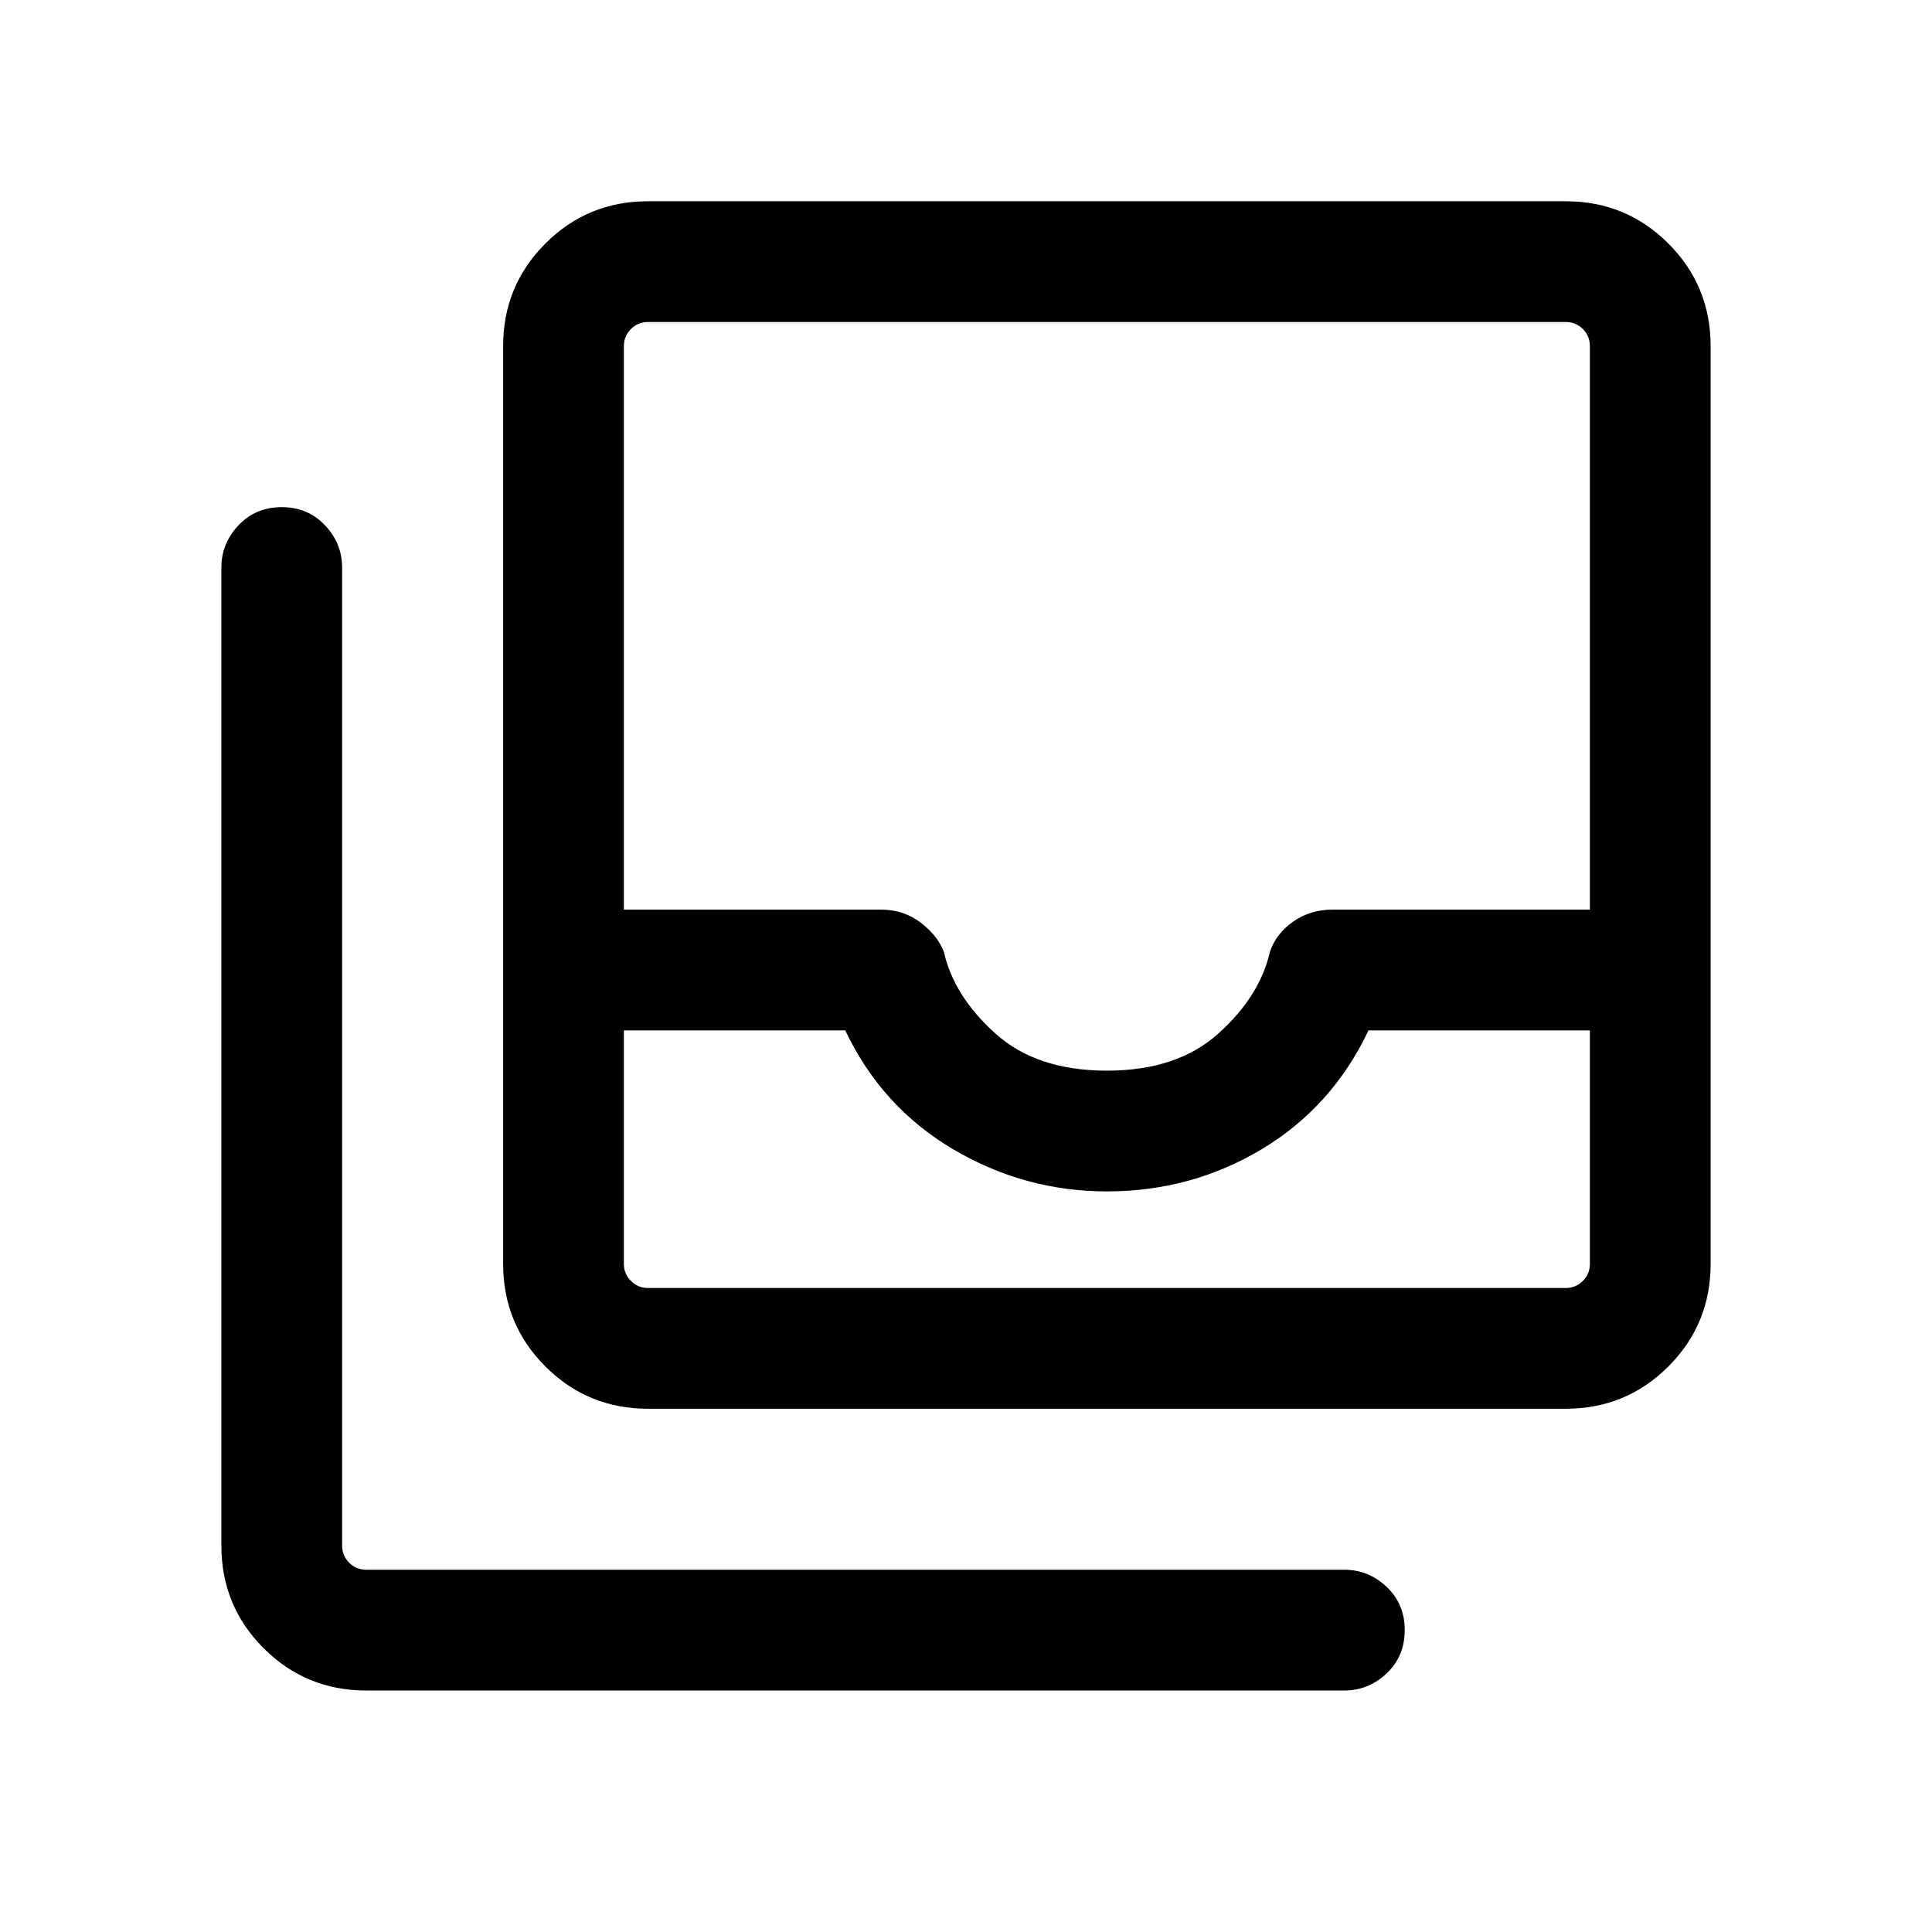 <svg xmlns="http://www.w3.org/2000/svg" height="24" width="24"><path d="M13.75 14.8Q12.725 14.8 11.838 14.275Q10.95 13.75 10.5 12.8H7.75V15.7Q7.75 15.825 7.838 15.912Q7.925 16 8.05 16H19.45Q19.575 16 19.663 15.912Q19.75 15.825 19.75 15.7V12.8H17Q16.55 13.75 15.675 14.275Q14.8 14.8 13.75 14.8ZM13.75 13.3Q14.625 13.3 15.137 12.837Q15.65 12.375 15.775 11.825Q15.85 11.6 16.062 11.45Q16.275 11.3 16.55 11.3H19.75V4.3Q19.75 4.175 19.663 4.087Q19.575 4 19.45 4H8.05Q7.925 4 7.838 4.087Q7.75 4.175 7.75 4.3V11.3H10.95Q11.225 11.3 11.438 11.462Q11.65 11.625 11.725 11.825Q11.85 12.375 12.363 12.837Q12.875 13.3 13.75 13.3ZM13.75 16Q14.8 16 15.675 16Q16.55 16 17 16H19.75Q19.75 16 19.663 16Q19.575 16 19.45 16H8.05Q7.925 16 7.838 16Q7.75 16 7.75 16H10.5Q10.95 16 11.838 16Q12.725 16 13.75 16ZM8.05 17.5Q7.3 17.5 6.775 16.975Q6.25 16.45 6.25 15.7V4.3Q6.25 3.55 6.775 3.025Q7.3 2.5 8.05 2.5H19.45Q20.2 2.5 20.725 3.025Q21.25 3.55 21.25 4.3V15.7Q21.25 16.45 20.725 16.975Q20.2 17.5 19.45 17.5ZM4.55 21Q3.8 21 3.275 20.475Q2.75 19.95 2.75 19.2V7.05Q2.75 6.75 2.963 6.525Q3.175 6.3 3.5 6.3Q3.825 6.3 4.037 6.525Q4.25 6.75 4.25 7.05V19.2Q4.25 19.325 4.338 19.413Q4.425 19.5 4.55 19.5H16.7Q17 19.5 17.225 19.712Q17.45 19.925 17.45 20.25Q17.45 20.575 17.225 20.788Q17 21 16.7 21Z"/></svg>